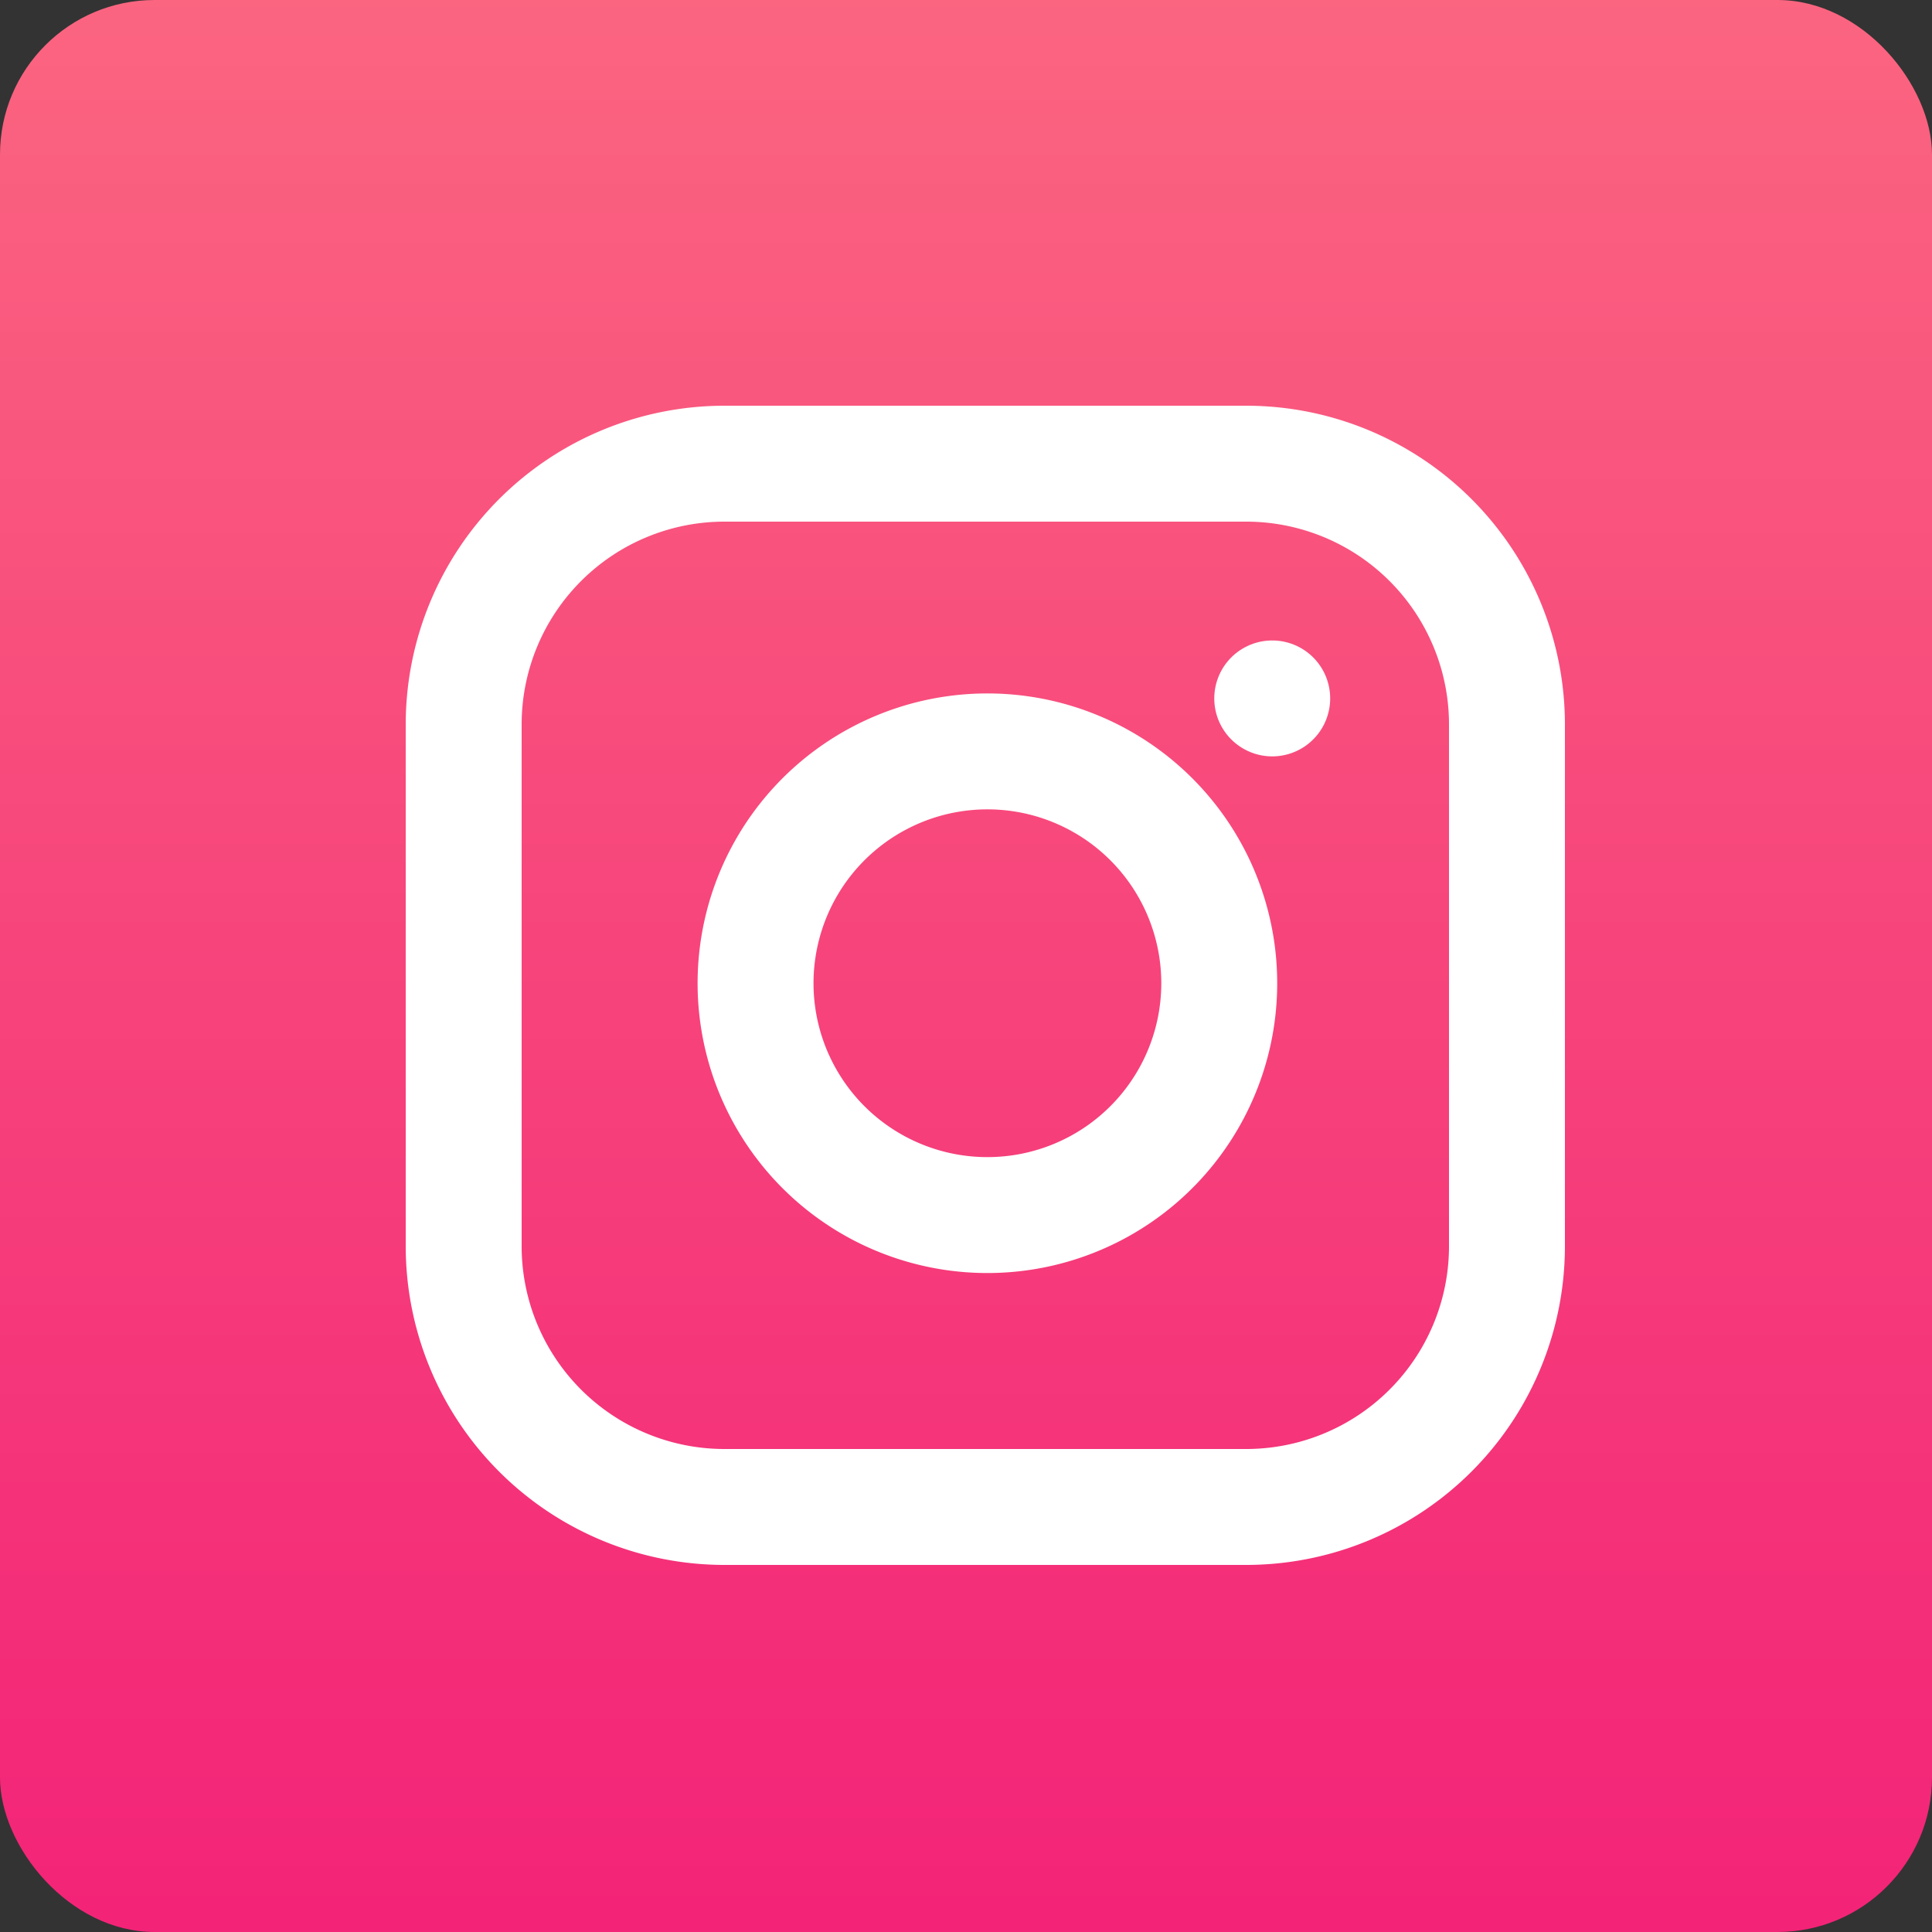 <svg xmlns="http://www.w3.org/2000/svg" xmlns:xlink="http://www.w3.org/1999/xlink" width="50" height="50" viewBox="0 0 50 50"><rect x="0" y="0" width="50" height="50" fill="#333333" stroke="none"/><defs><linearGradient id="a" x1="0.5" x2="0.5" y2="1" gradientUnits="objectBoundingBox"><stop offset="0" stop-color="#fb6580"/><stop offset="1" stop-color="#f32377"/></linearGradient></defs><rect width="50" height="50" rx="4" fill="url(#a)"/><g transform="translate(9 9)"><path d="M9.75,3h13.5A6.75,6.75,0,0,1,30,9.75v13.5A6.75,6.75,0,0,1,23.25,30H9.75A6.75,6.75,0,0,1,3,23.25V9.75A6.75,6.75,0,0,1,9.75,3Z" transform="translate(0 0)" fill="none" stroke="#fff" stroke-linecap="round" stroke-linejoin="round" stroke-width="3"/><path d="M24,17.055A6,6,0,1,1,18.945,12,6,6,0,0,1,24,17.055Z" transform="translate(-1.511 -1.489)" fill="none" stroke="#fff" stroke-linecap="round" stroke-linejoin="round" stroke-width="3"/><path d="M26.25,9.75h0" transform="translate(-2.325 -0.675)" fill="none" stroke="#fff" stroke-linecap="round" stroke-linejoin="round" stroke-width="3"/></g></svg>